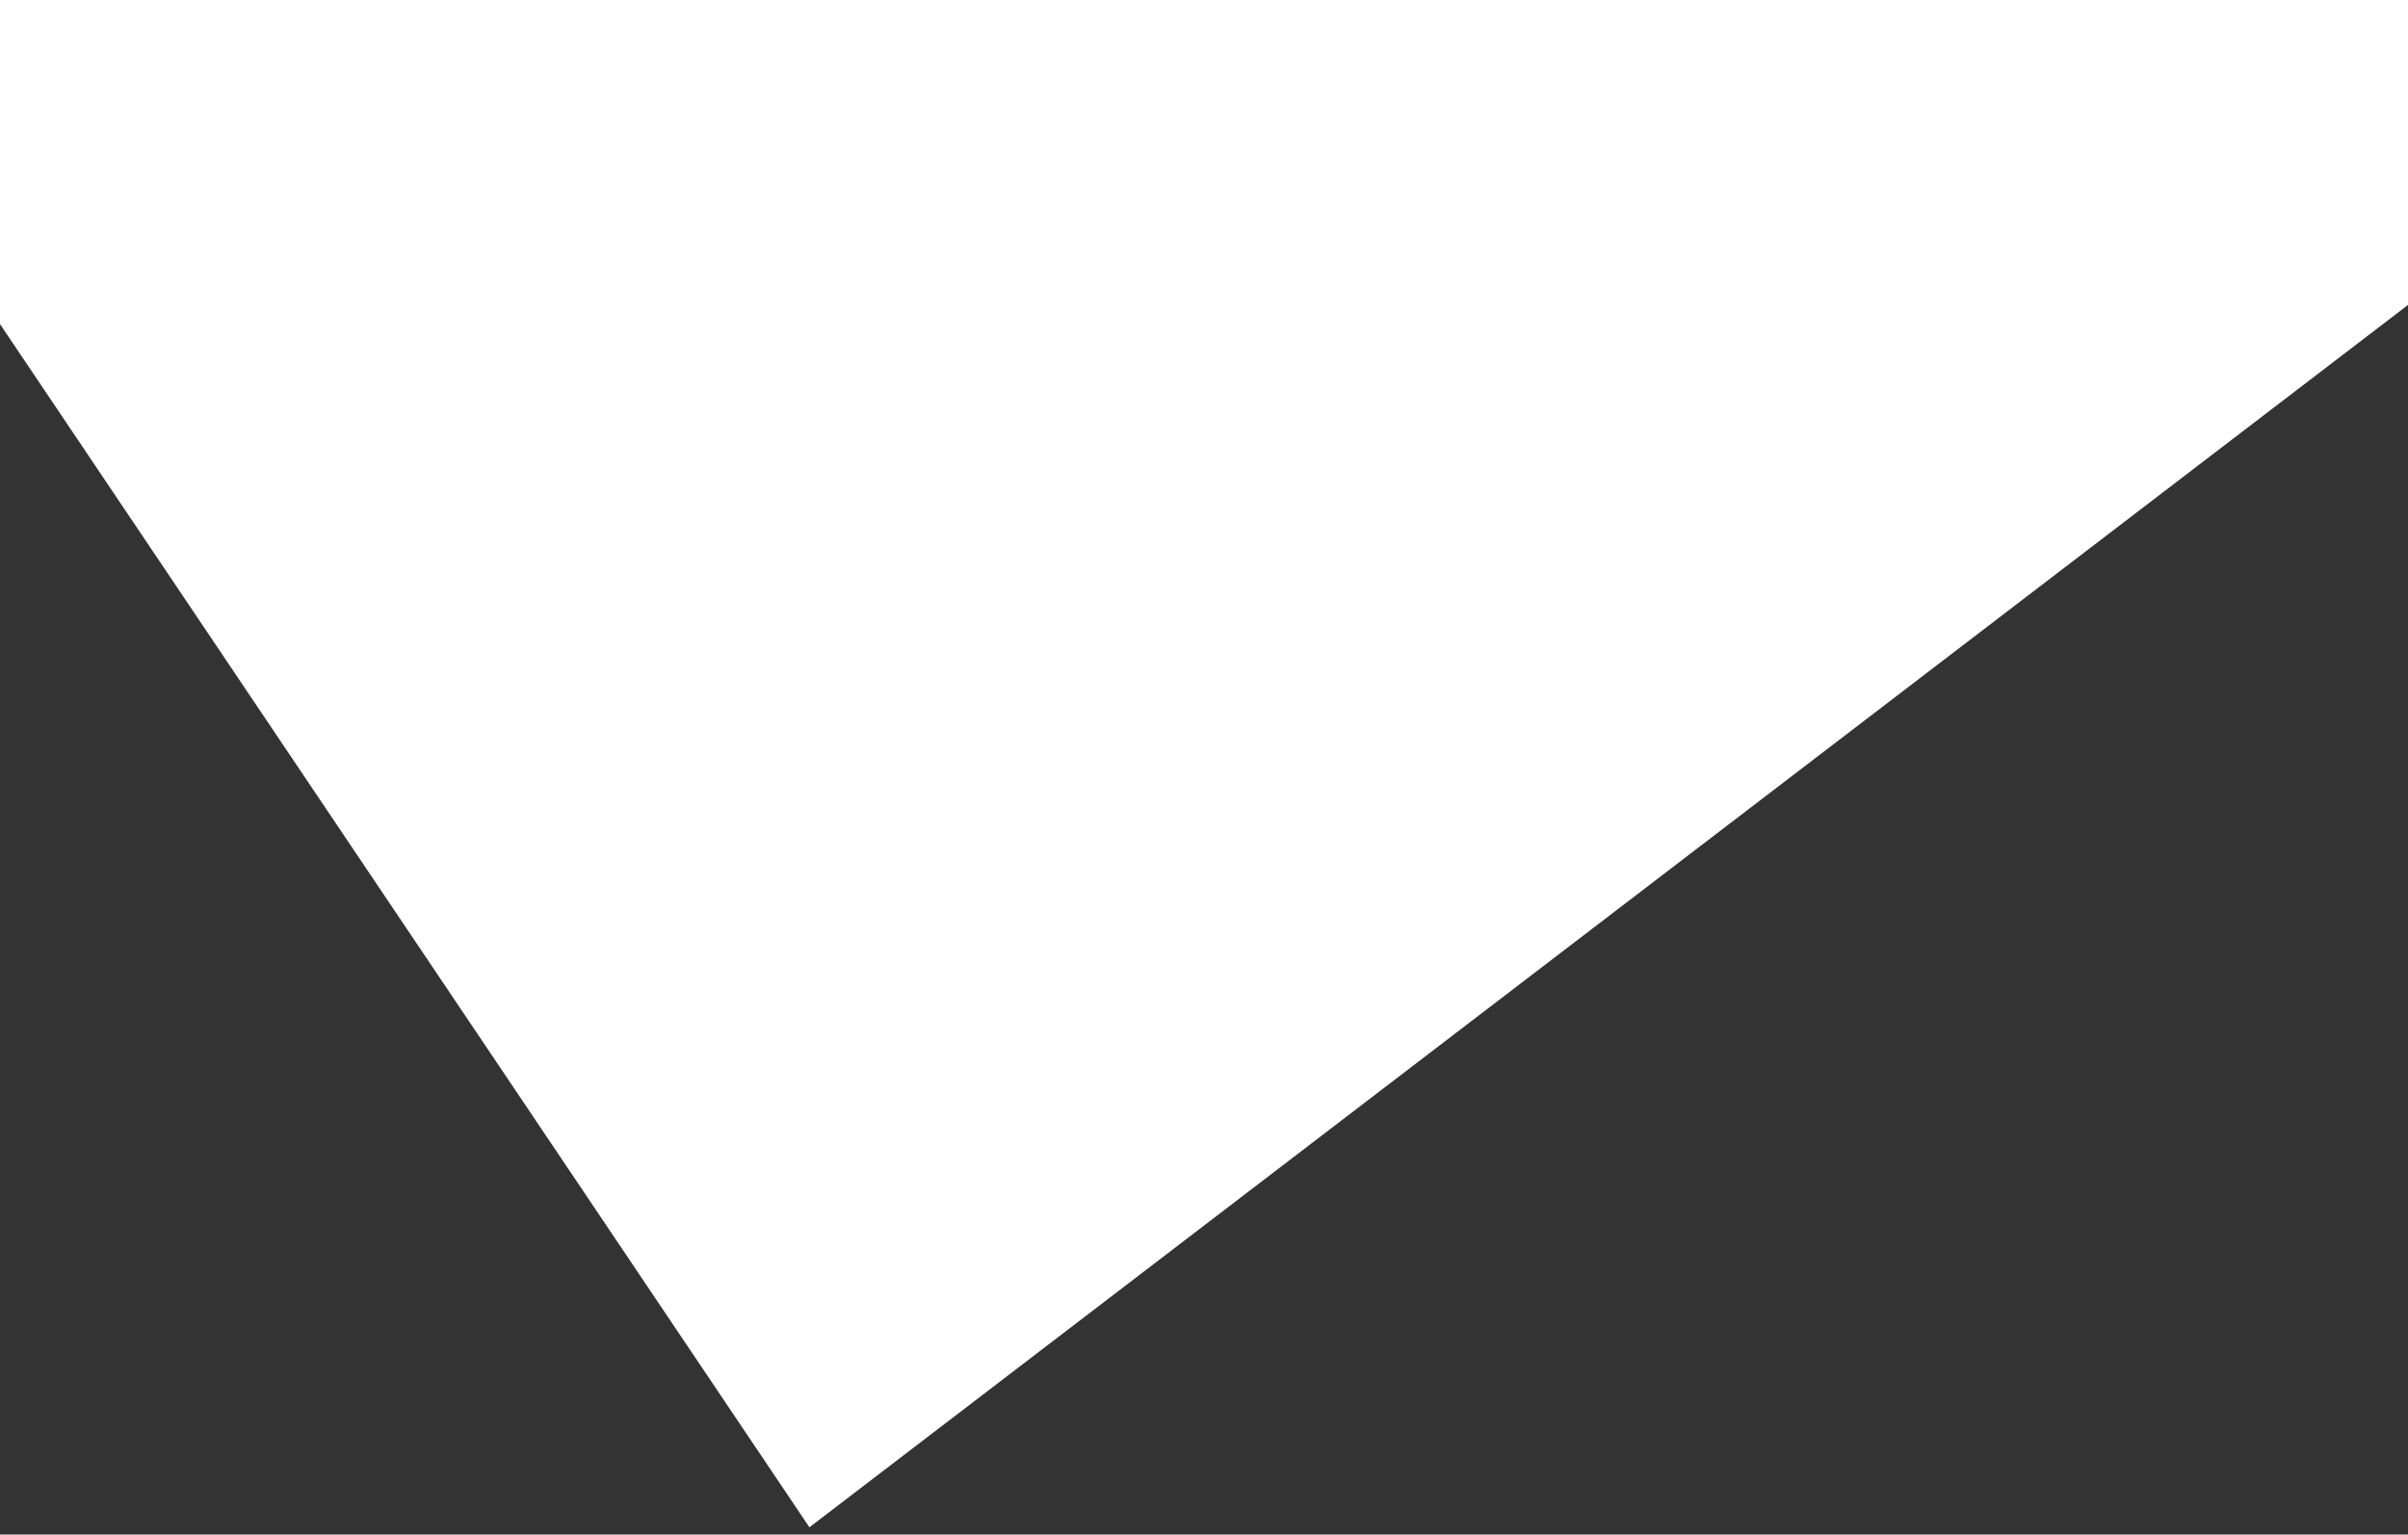 <?xml version="1.0" encoding="utf-8"?>
<!-- Generator: Adobe Illustrator 25.2.0, SVG Export Plug-In . SVG Version: 6.00 Build 0)  -->
<svg version="1.1" id="a5f5be55-158b-4e89-8389-00fd8c485b5f"
	 xmlns="http://www.w3.org/2000/svg" xmlns:xlink="http://www.w3.org/1999/xlink" x="0px" y="0px" viewBox="0 0 166.3 106"
	 style="enable-background:new 0 0 166.3 106;" xml:space="preserve">
<rect x="0" y="0" width="166.3" height="106" fill="#333333" stroke="none"/>
<style type="text/css">
	.st0{fill:#FFFFFF;}
</style>
<polygon class="st0" points="-1,20.9 55.9,105.5 167.3,20.3 167.3,-1 -1,-1 "/>
</svg>

